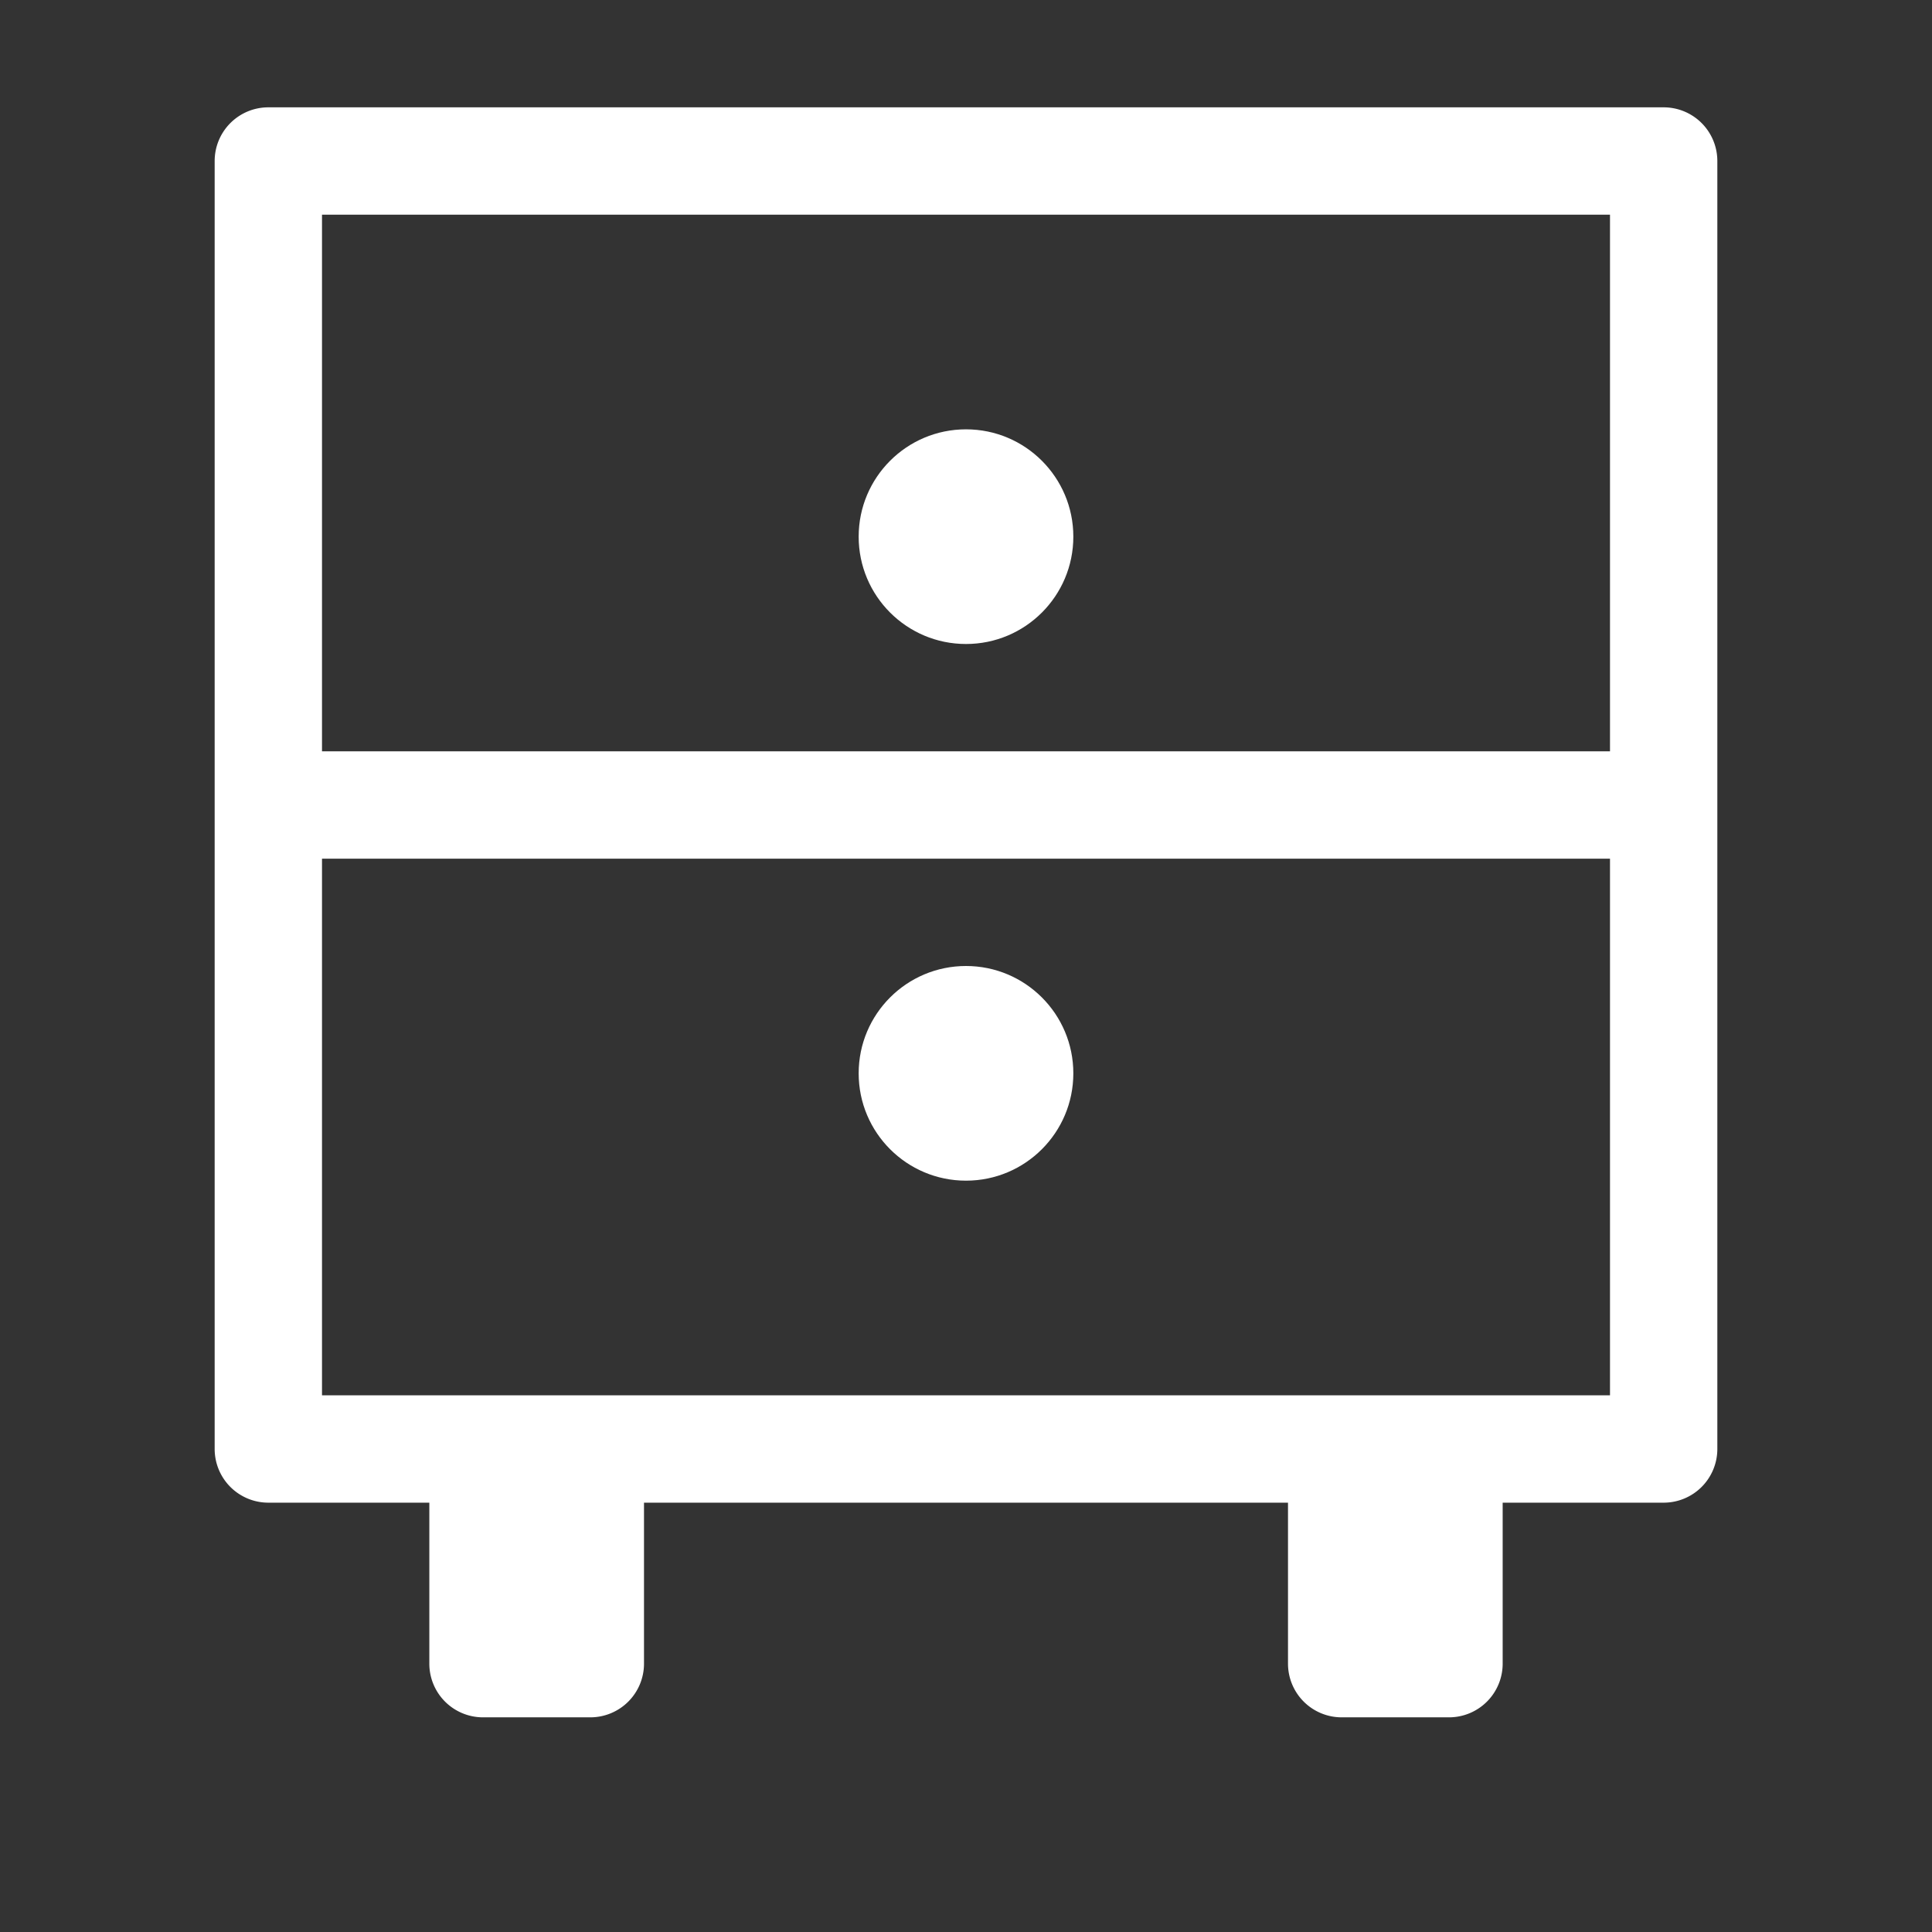 <svg xmlns="http://www.w3.org/2000/svg" height="18" viewBox="0 0 18 18" width="18">
  <rect x="0" y="0" width="18" height="18" fill="#333333" stroke="none"/>
  <defs>
    <style>
      .a {
        fill: #ffffff;
      }
    </style>
  </defs>
  <title>S FilingCabinet 18 N</title>
  <rect id="Canvas" fill="#ff13dc" opacity="0" width="18" height="18" /><path class="a" d="M15.5,1H2.5a.5.5,0,0,0-.5.5v12a.5.5,0,0,0,.5.5H4v1.5a.5.5,0,0,0,.5.5h1a.5.5,0,0,0,.5-.5V14h6v1.5a.5.5,0,0,0,.5.5h1a.5.5,0,0,0,.5-.5V14h1.5a.5.5,0,0,0,.5-.5V1.5A.5.5,0,0,0,15.5,1ZM15,13H3V8H15ZM3,7V2H15V7Z" />
  <circle class="a" cx="9" cy="5" r="1" />
  <circle class="a" cx="9" cy="10" r="1" />
</svg>